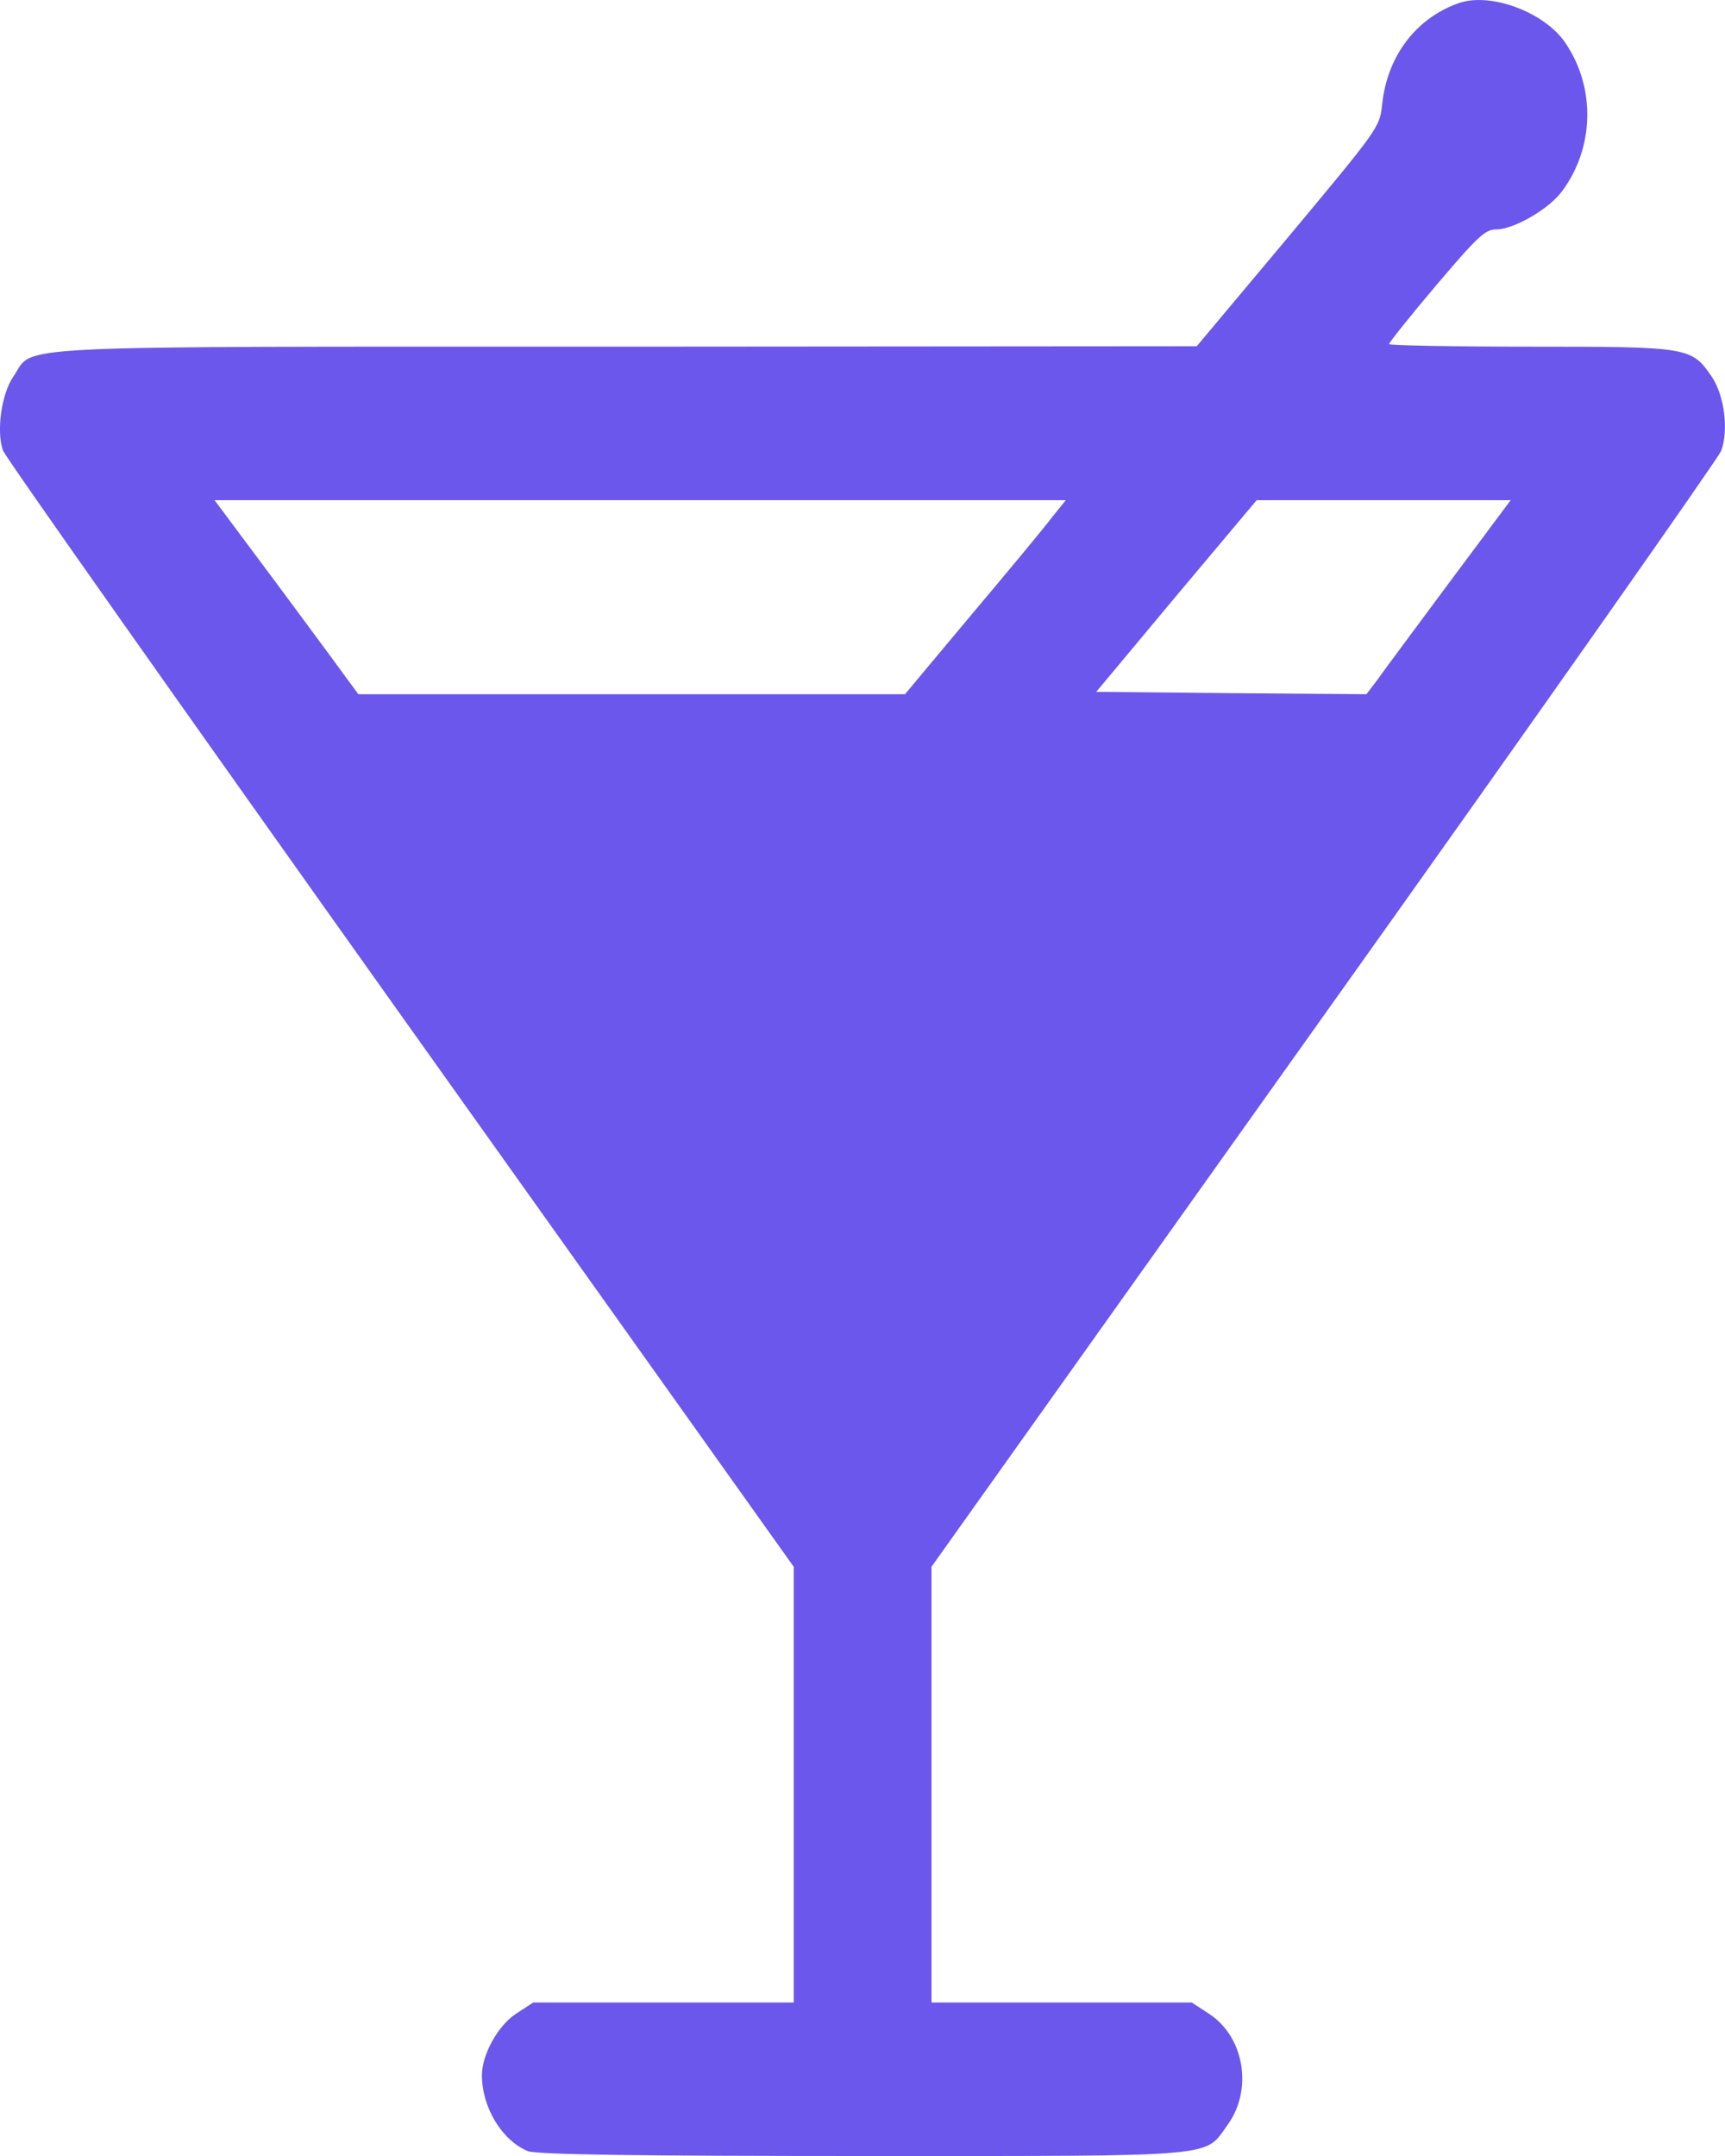 <svg width="8" height="10" viewBox="0 0 8 10" fill="none" xmlns="http://www.w3.org/2000/svg">
<path d="M6.761 0.016C6.564 0.087 6.433 0.263 6.41 0.484C6.399 0.591 6.393 0.597 5.974 1.1L5.55 1.606L2.896 1.608C-0.057 1.608 0.165 1.598 0.061 1.748C0.007 1.828 -0.018 2 0.014 2.09C0.024 2.119 0.854 3.295 1.857 4.705L3.681 7.267V8.278V9.288H3.076H2.473L2.392 9.341C2.31 9.395 2.235 9.529 2.235 9.625C2.235 9.774 2.327 9.927 2.447 9.977C2.482 9.994 2.99 10 4.006 10C5.687 10 5.582 10.008 5.695 9.853C5.811 9.69 5.77 9.447 5.608 9.341L5.527 9.288H4.924H4.32V8.278V7.267L6.138 4.712C7.139 3.307 7.967 2.127 7.982 2.092C8.018 1.995 7.997 1.834 7.939 1.748C7.845 1.61 7.834 1.608 7.101 1.608C6.739 1.608 6.442 1.602 6.442 1.596C6.442 1.589 6.54 1.466 6.66 1.324C6.852 1.098 6.887 1.064 6.94 1.064C7.019 1.064 7.18 0.972 7.242 0.89C7.394 0.689 7.402 0.407 7.259 0.198C7.162 0.055 6.908 -0.039 6.761 0.016ZM4.879 2.399C4.845 2.445 4.678 2.646 4.507 2.849L4.197 3.22H2.93H1.662L1.603 3.14C1.573 3.098 1.423 2.895 1.271 2.69L0.995 2.32H2.969H4.943L4.879 2.399ZM6.722 2.701C6.566 2.912 6.414 3.115 6.388 3.153L6.337 3.22L5.71 3.215L5.084 3.209L5.456 2.763L5.828 2.32H6.418H7.006L6.722 2.701Z" fill="#6B57EB"/>
</svg>
